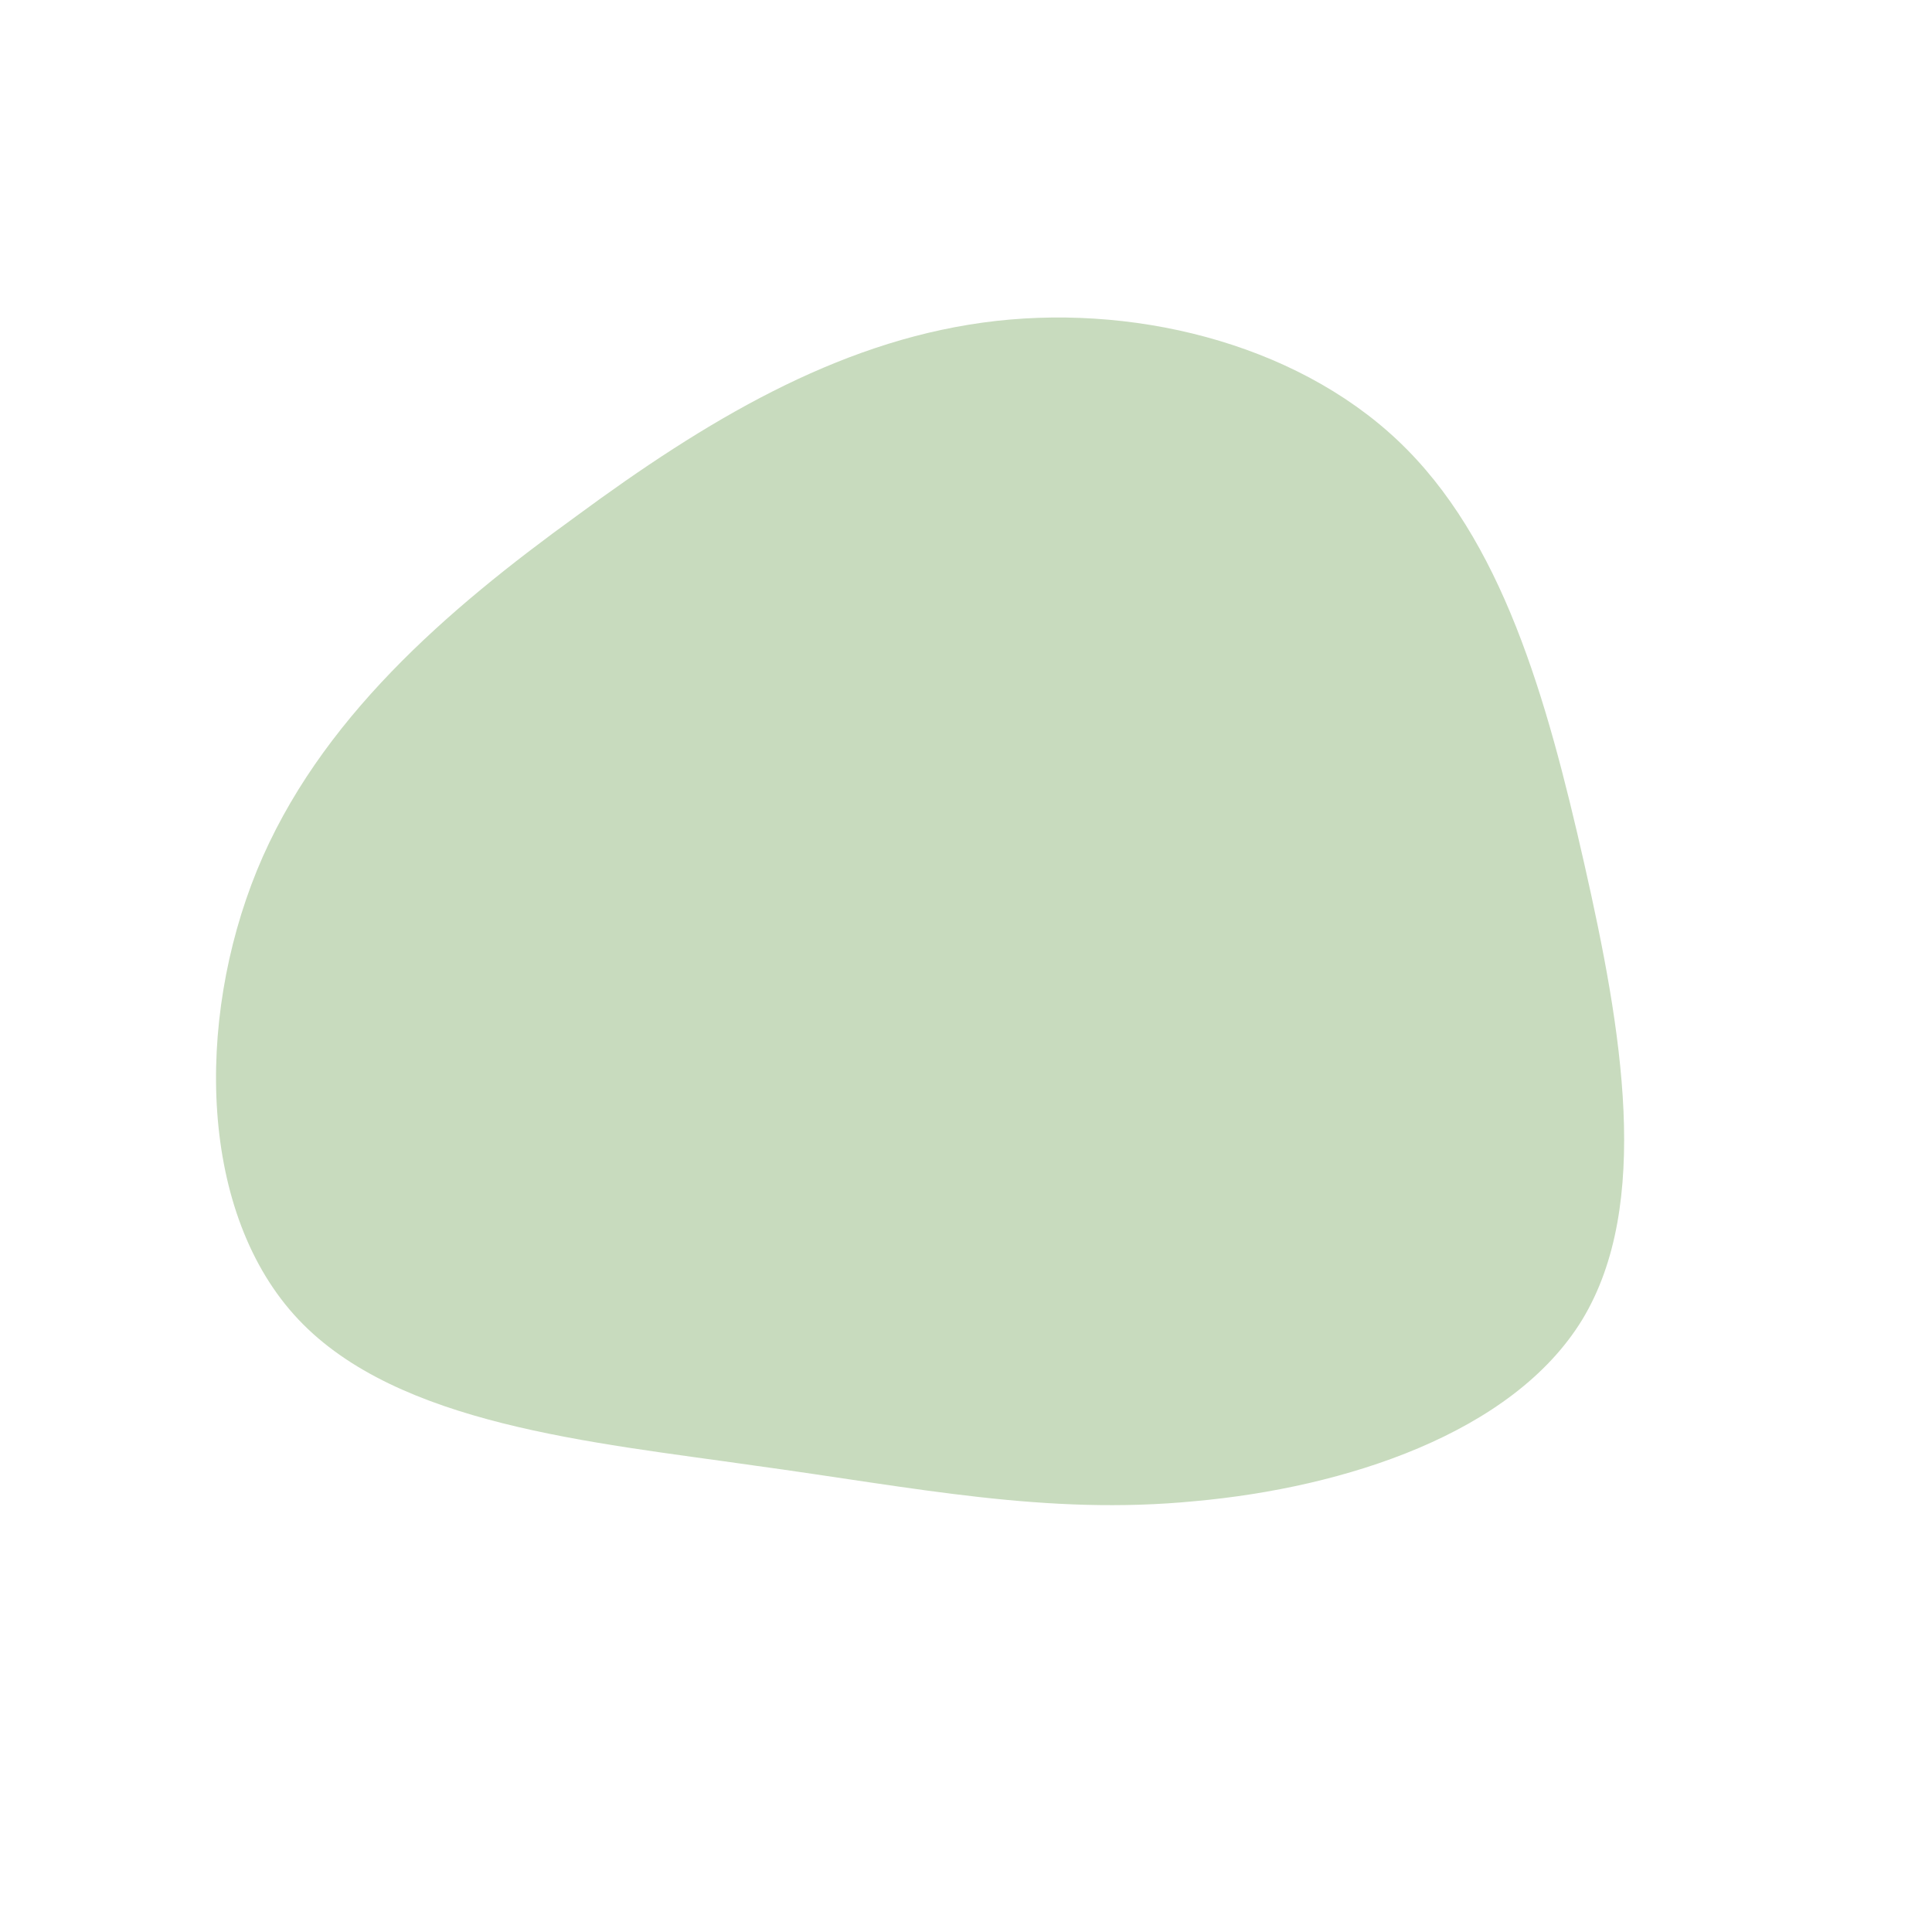 <?xml version="1.0" standalone="no"?>
<svg viewBox="0 0 200 200" xmlns="http://www.w3.org/2000/svg">
  <path fill="#C8DBBE" d="M44.7,-54.4C55.5,-44.2,60.1,-27.8,64,-10.6C67.9,6.6,71,24.7,63.8,36.6C56.6,48.4,39.2,54,23.7,55.4C8.3,56.9,-5.2,54,-22,51.7C-38.7,49.3,-58.8,47.5,-69.1,36.6C-79.4,25.7,-79.8,5.8,-73.4,-9.9C-67,-25.5,-53.7,-36.9,-40.3,-46.6C-27,-56.4,-13.5,-64.5,1.7,-66.6C16.9,-68.7,33.9,-64.6,44.7,-54.4Z" transform="translate(100 100)" />
</svg>
